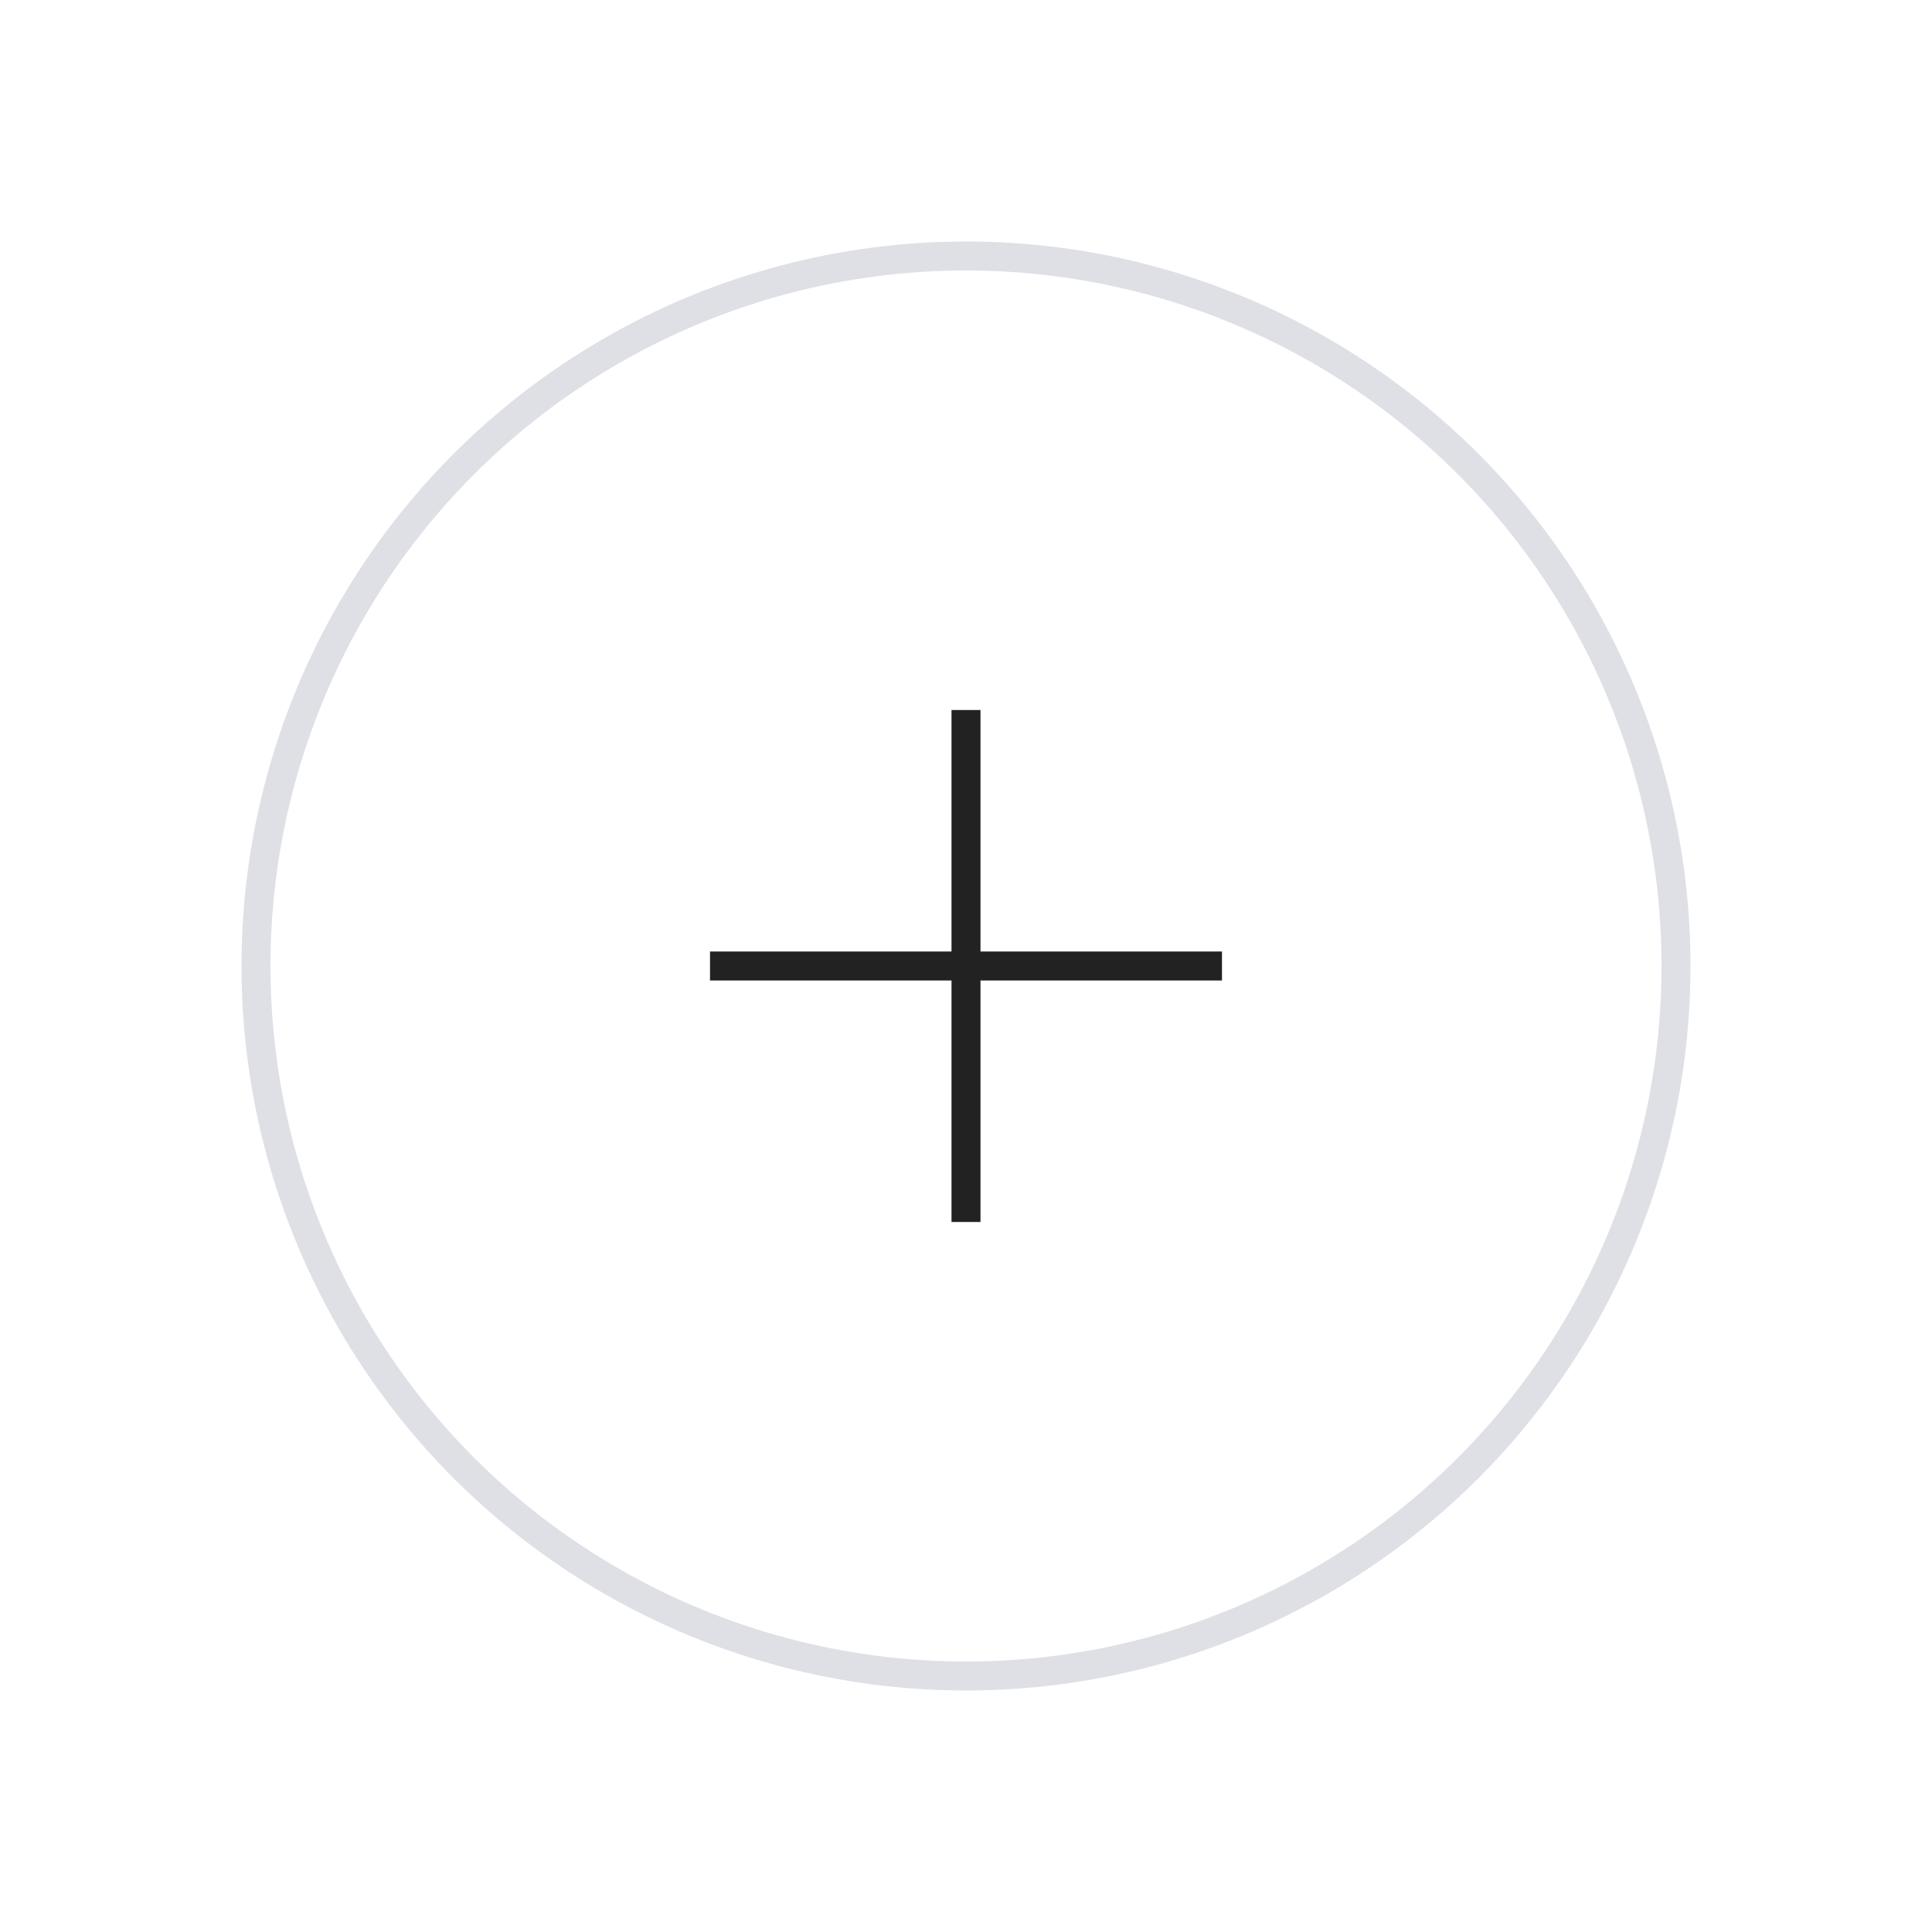 <svg width="80" height="80" viewBox="0 0 80 80" fill="none" xmlns="http://www.w3.org/2000/svg">
<circle cx="40" cy="40" r="29.4" stroke="#7E869E" stroke-opacity="0.25" stroke-width="1.2"/>
<path d="M40 50L40 30" stroke="#222222" stroke-width="1.2" stroke-linecap="square"/>
<path d="M50 40L30 40" stroke="#222222" stroke-width="1.2" stroke-linecap="square"/>
</svg>
